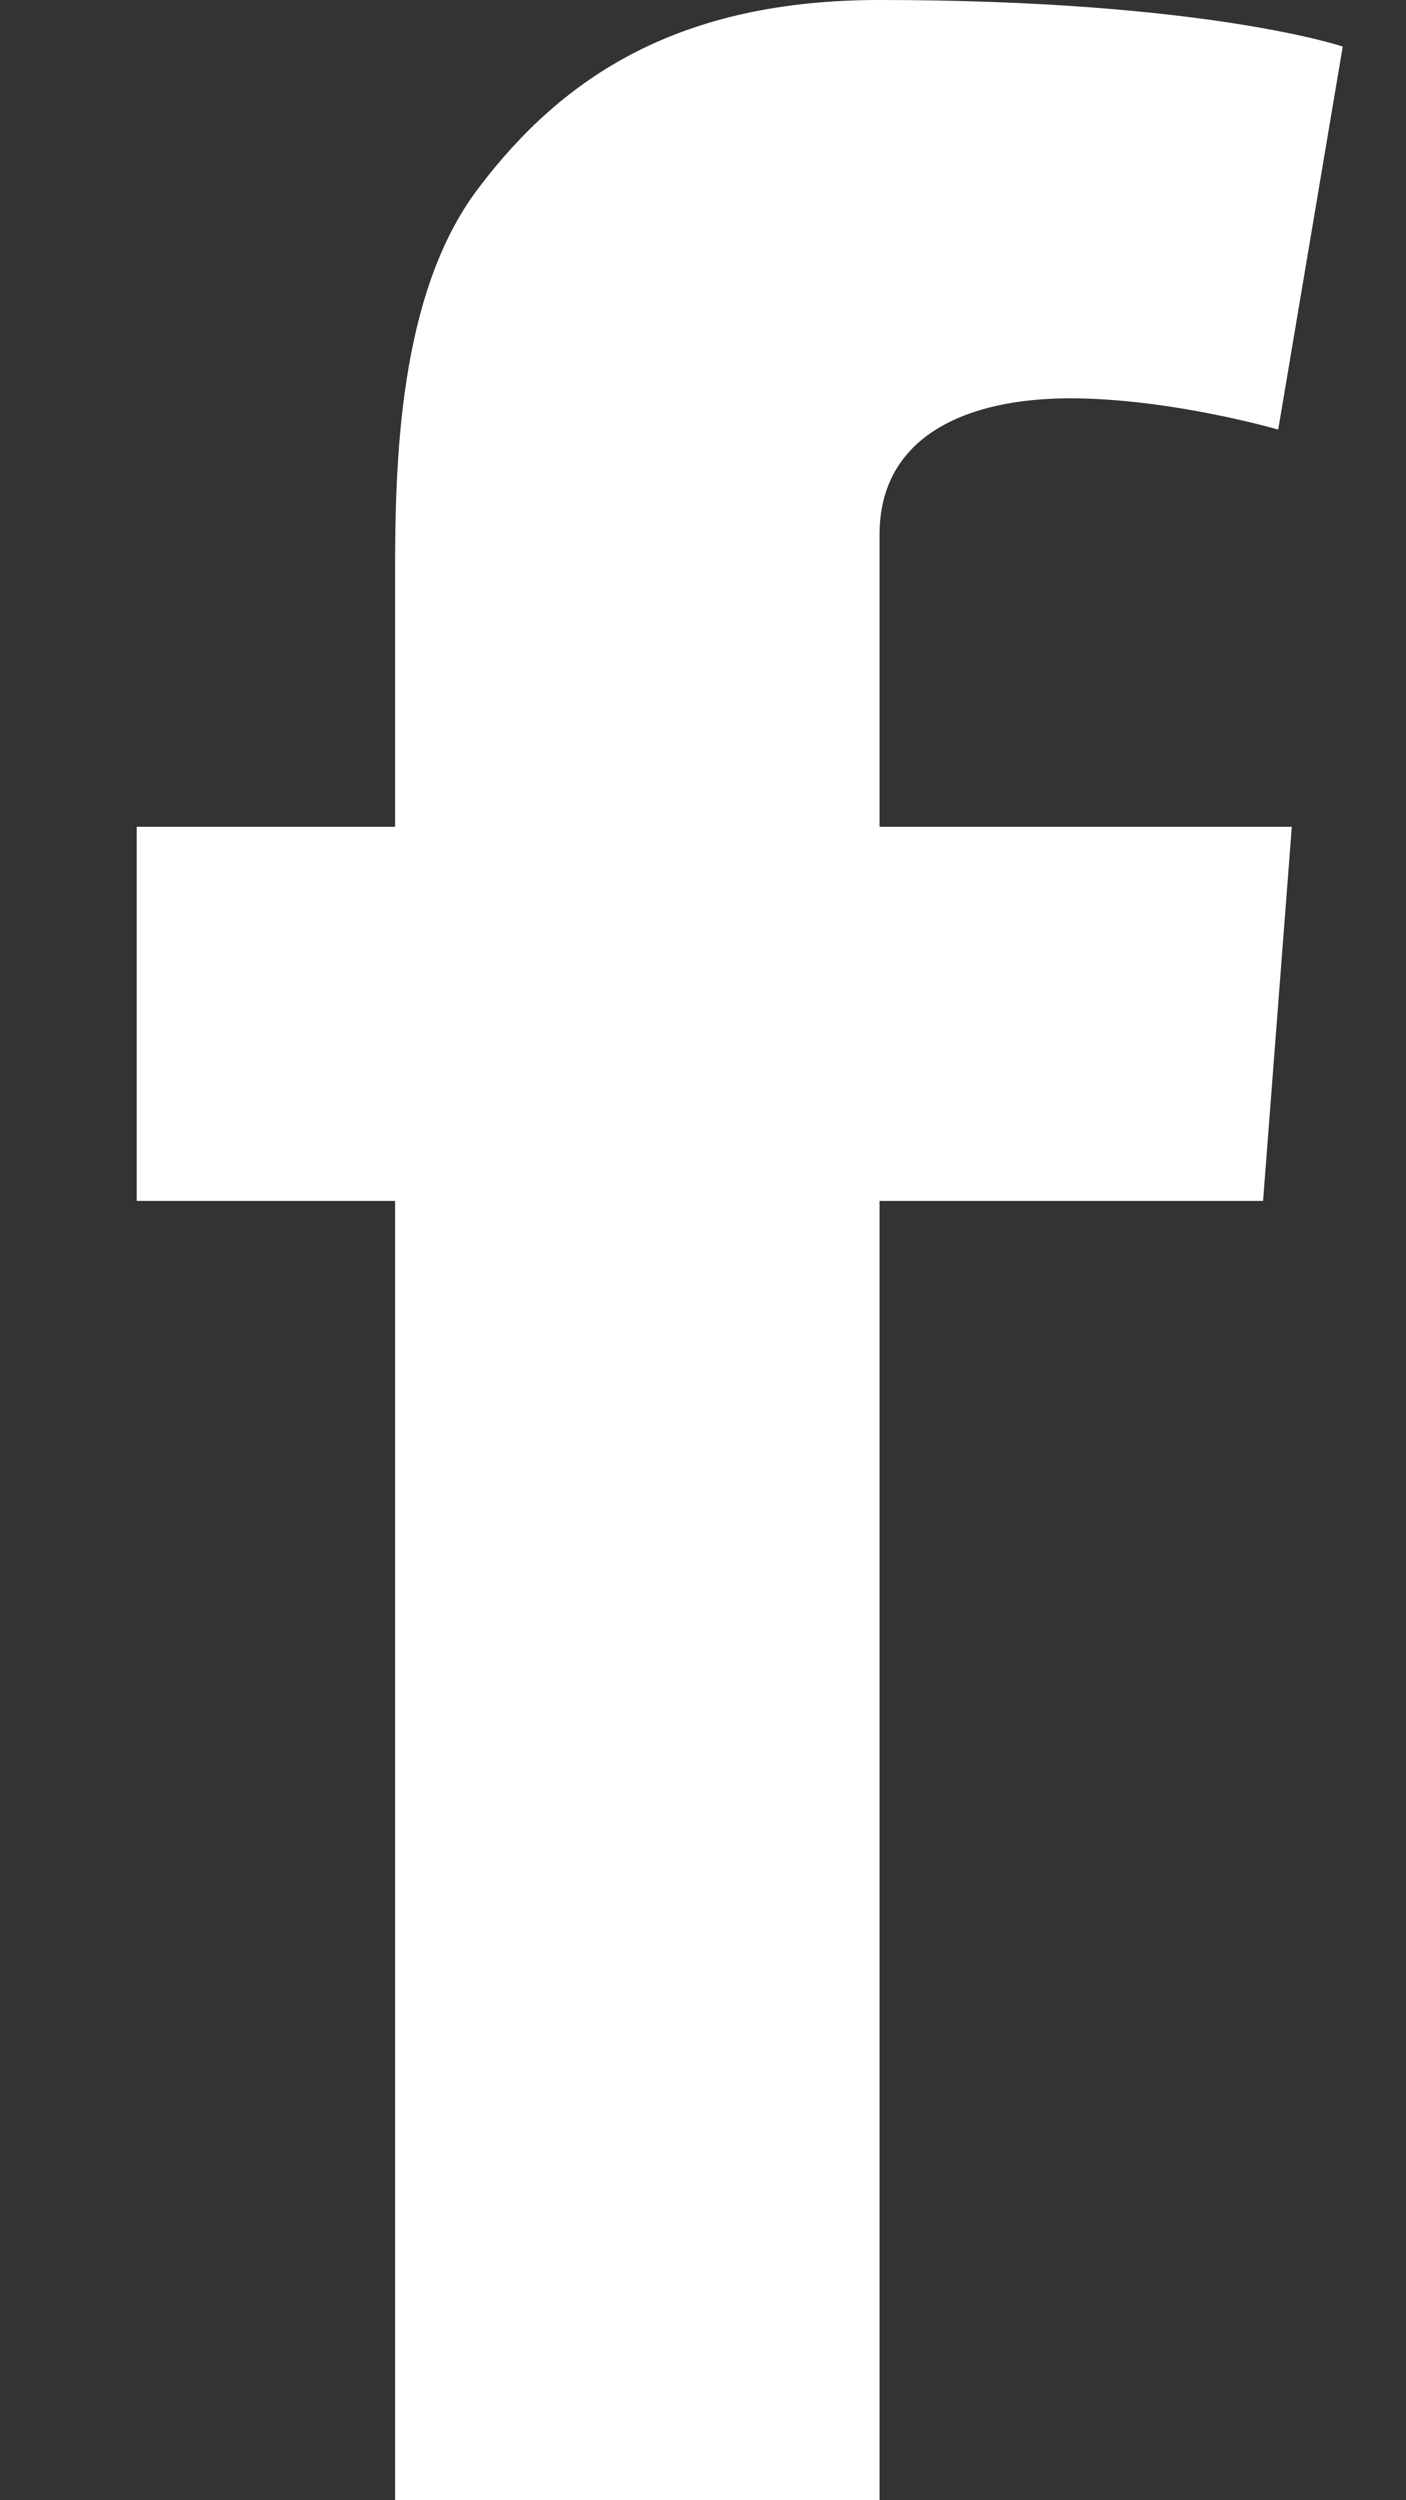 <svg width="9" height="16" viewBox="0 0 9 16" fill="none" xmlns="http://www.w3.org/2000/svg">
<rect x="0" y="0" width="9" height="16" fill="#333333" stroke="none"/>
<path d="M8.269 5.291L8.085 7.685H5.63V16H2.529V7.685H0.875V5.291H2.529V3.683C2.529 2.974 2.547 1.882 3.062 1.205C3.605 0.486 4.35 0 5.63 0C7.717 0 8.595 0.298 8.595 0.298L8.182 2.749C8.182 2.749 7.493 2.549 6.849 2.549C6.206 2.549 5.63 2.779 5.63 3.422V5.291H8.269Z" fill="white"/>
</svg>
